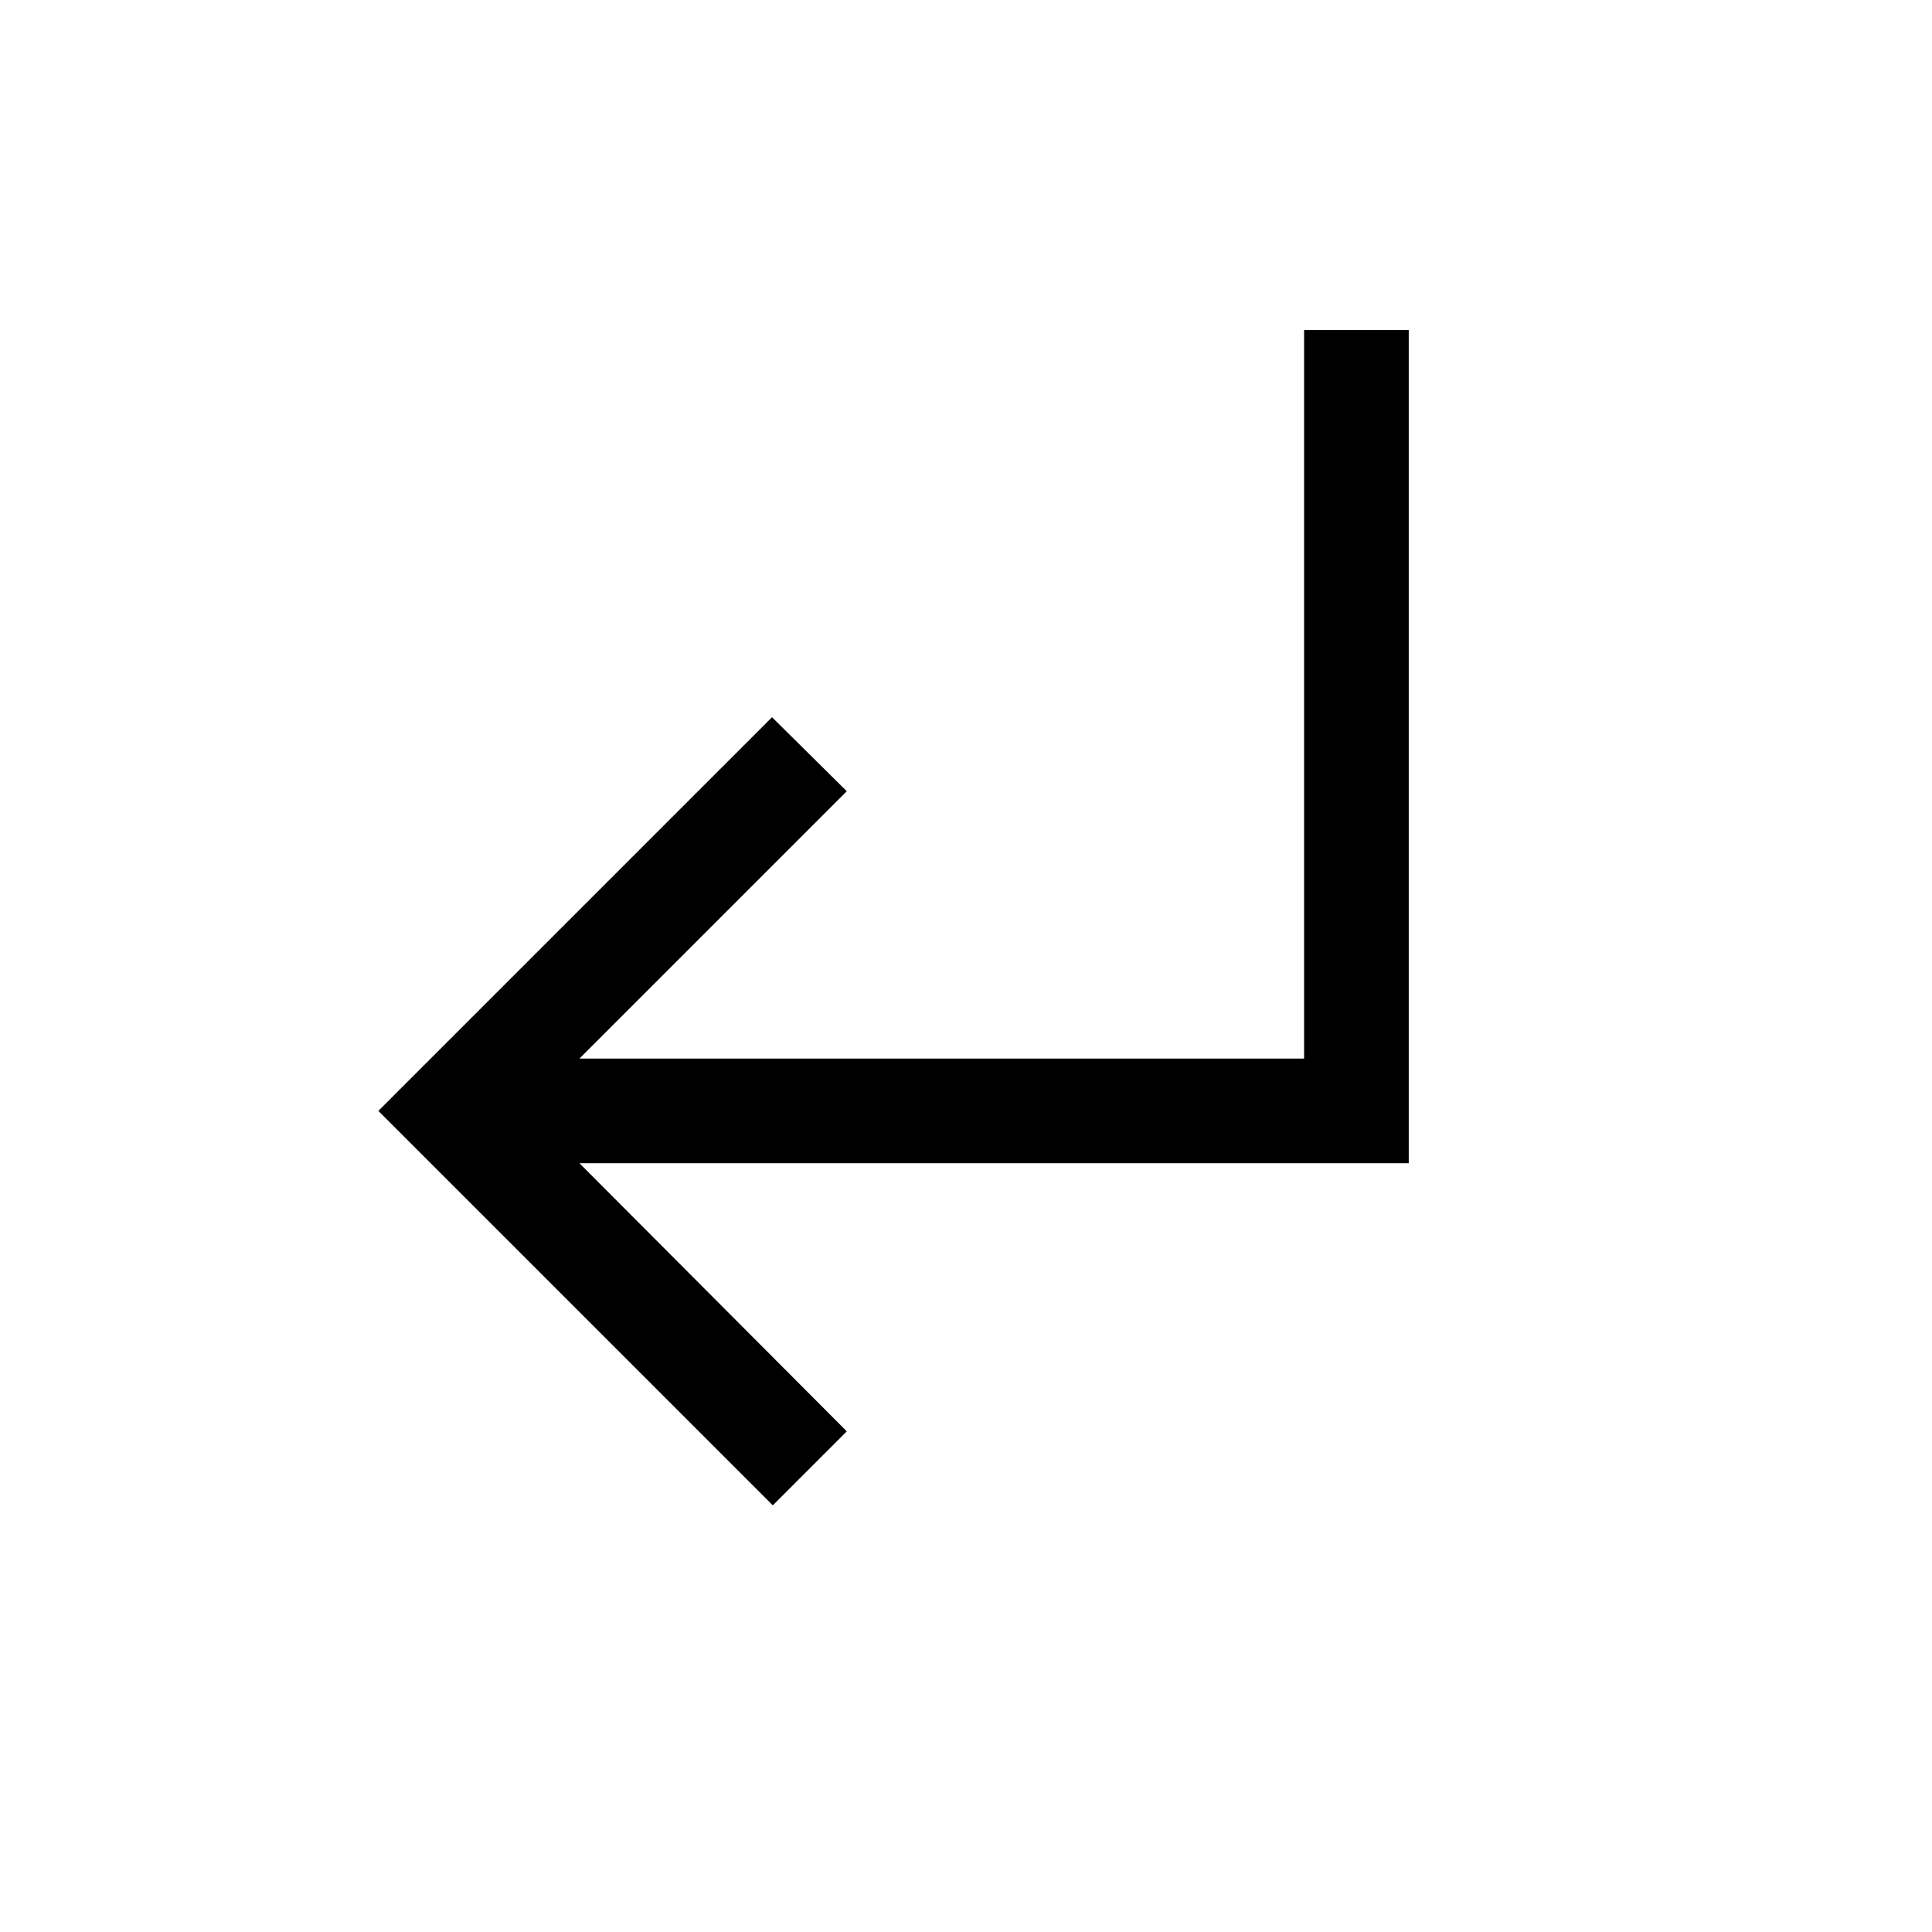 <svg xmlns="http://www.w3.org/2000/svg" height="20" viewBox="0 -960 960 960" width="20"><path d="M384-212.001 188.001-408l195.614-195.614 37.153 36.768-132.846 132.847H648v-362h51.999v413.998H287.922L420.768-248.77 384-212.001Z"/></svg>